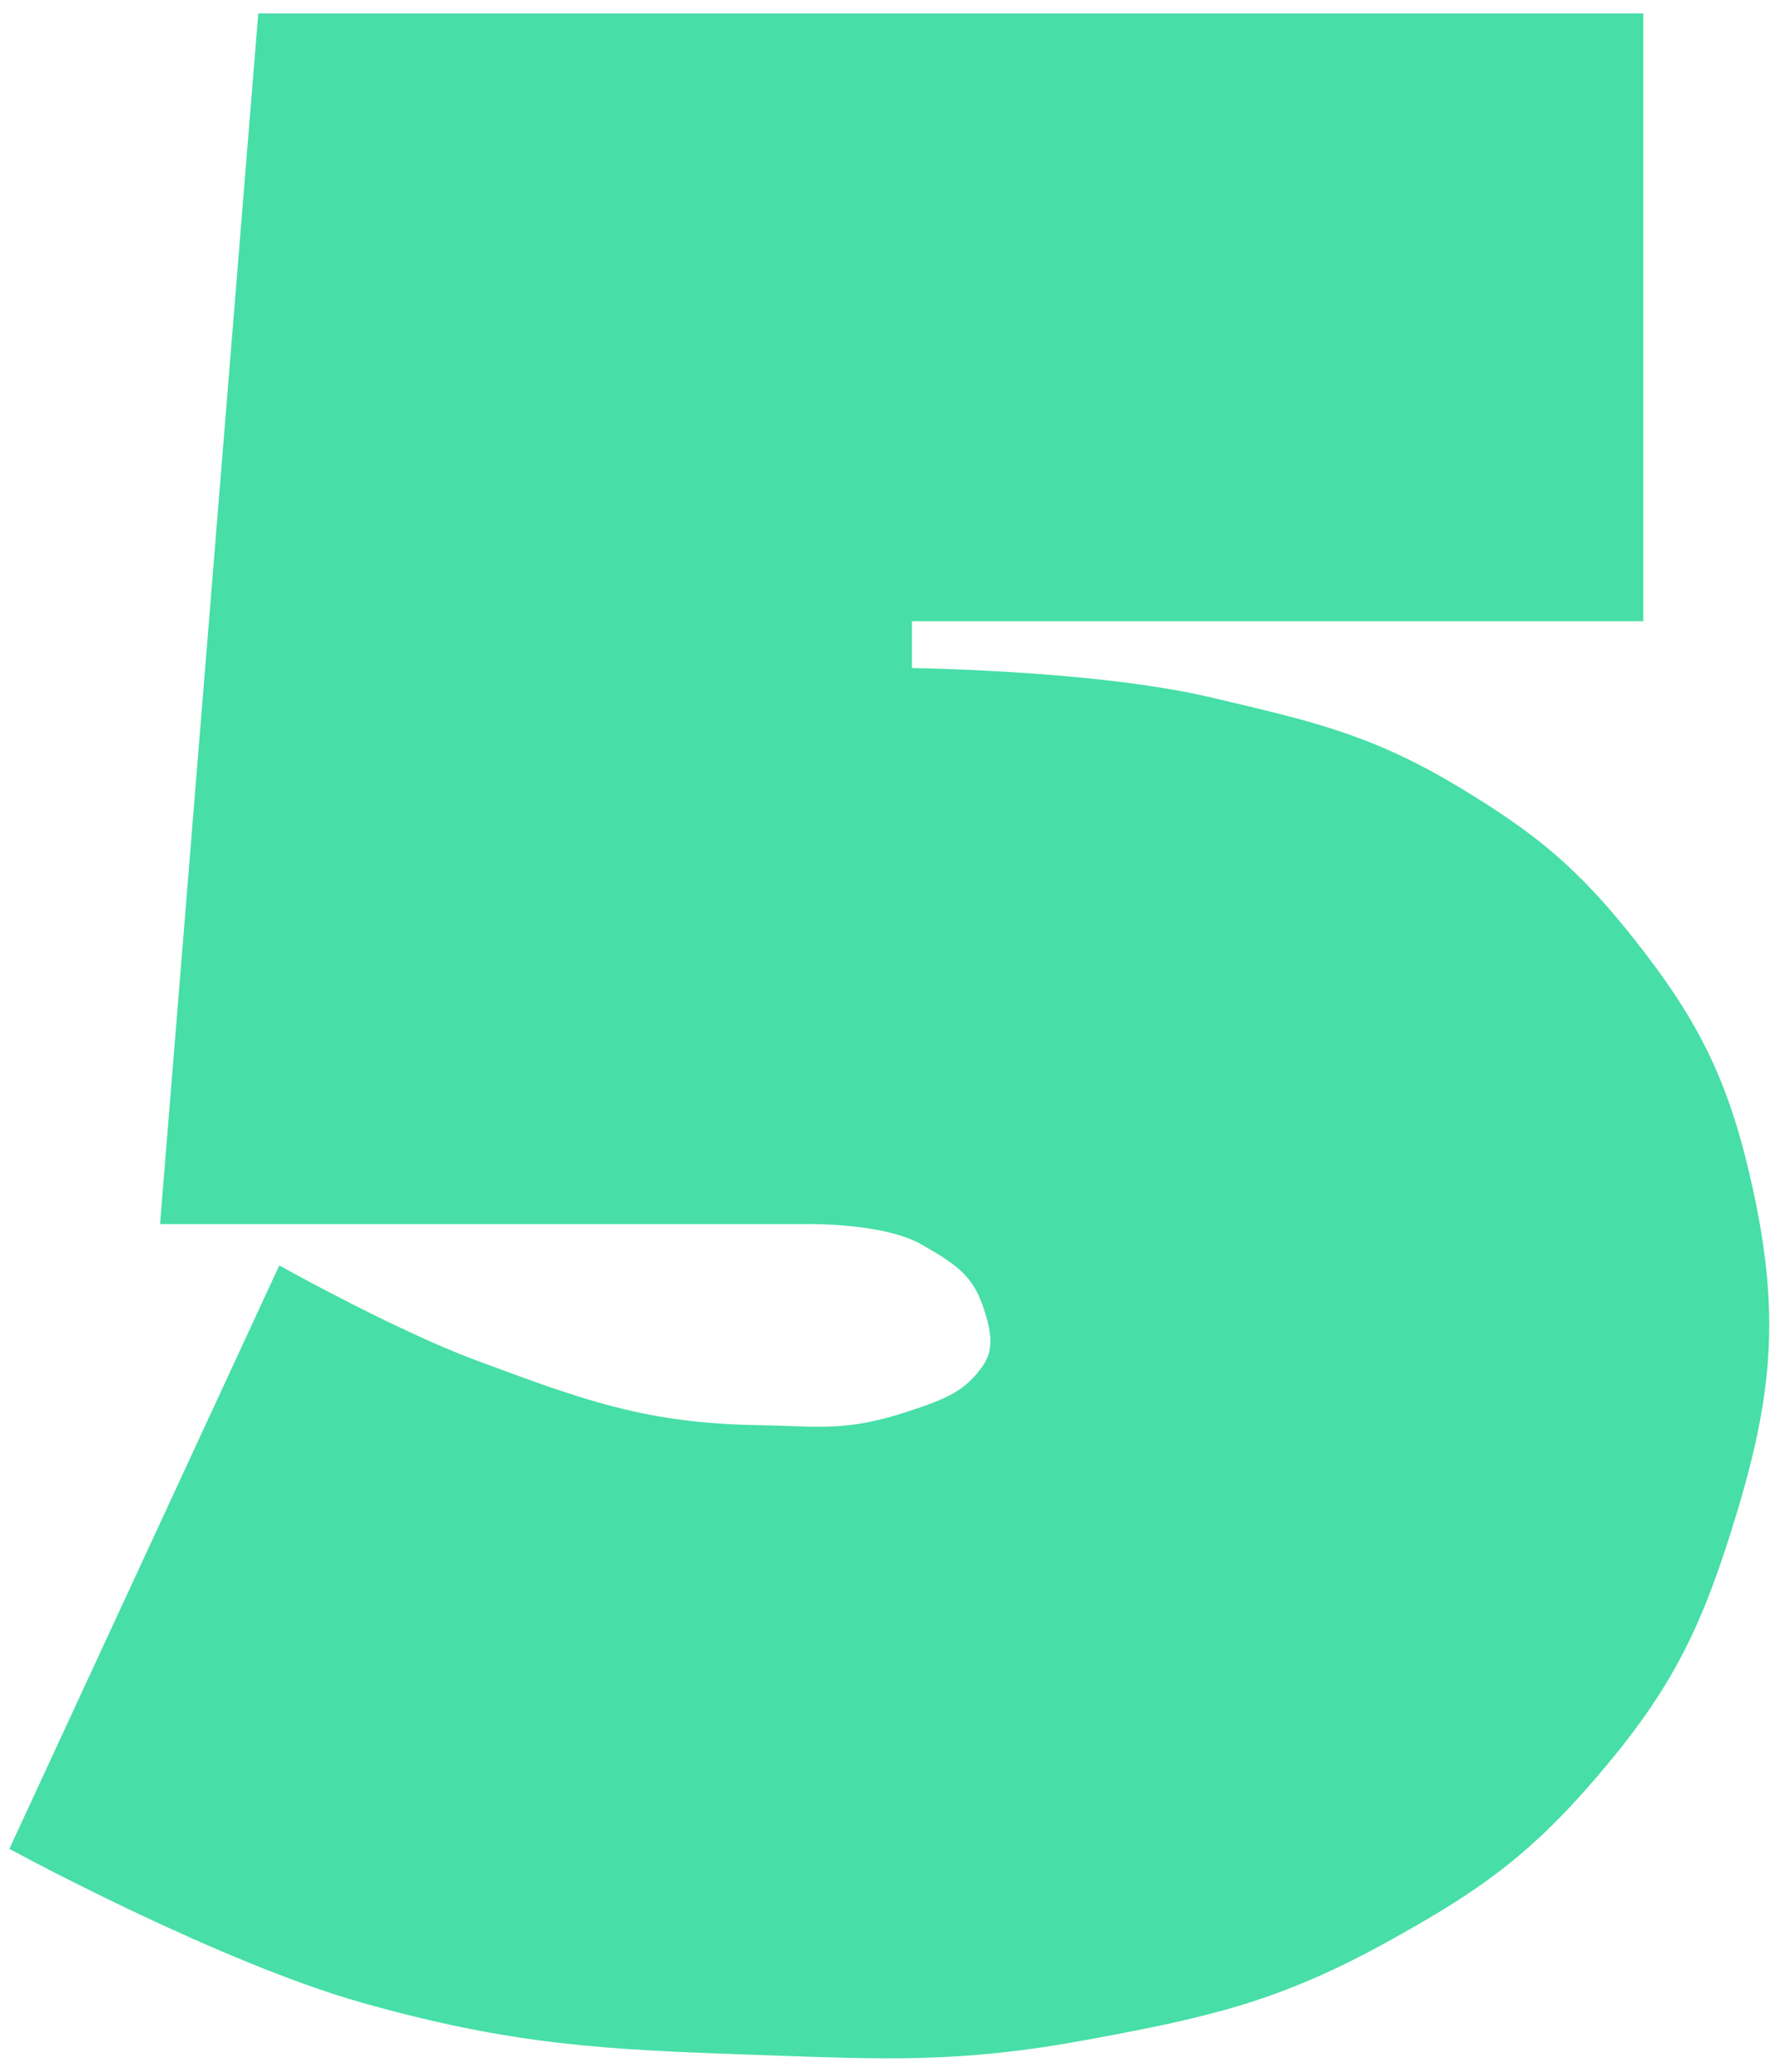 <svg width="66" height="77" viewBox="0 0 66 77" fill="none" xmlns="http://www.w3.org/2000/svg">
<path d="M10.064 1H60.602V22.588H33.41V25.321C33.41 25.321 40.544 25.372 44.946 26.414C48.611 27.281 50.79 27.75 54.01 29.693C56.806 31.381 58.299 32.608 60.328 35.159C62.829 38.303 63.881 40.528 64.722 44.45C65.732 49.157 65.341 52.153 63.898 56.747C62.696 60.576 61.575 62.717 58.954 65.765C56.471 68.653 54.607 69.939 51.264 71.777C47.315 73.948 44.713 74.513 40.277 75.33C35.632 76.185 32.913 76.038 28.192 75.876C22.461 75.68 19.153 75.513 13.635 73.963C8.457 72.509 1 68.498 1 68.498L10.613 47.729C10.613 47.729 14.693 49.974 17.48 51.008L17.545 51.033C21.528 52.512 23.922 53.401 28.192 53.468C30.454 53.503 31.488 53.741 33.96 52.921C35.287 52.481 36.219 52.145 36.981 51.008C37.531 50.189 37.342 49.281 36.981 48.276C36.522 46.997 35.692 46.495 34.509 45.816C32.997 44.948 30.114 44.997 30.114 44.997H6.493L10.064 1Z" fill="#47DEA8" stroke="#47DEA8"/>
</svg>
